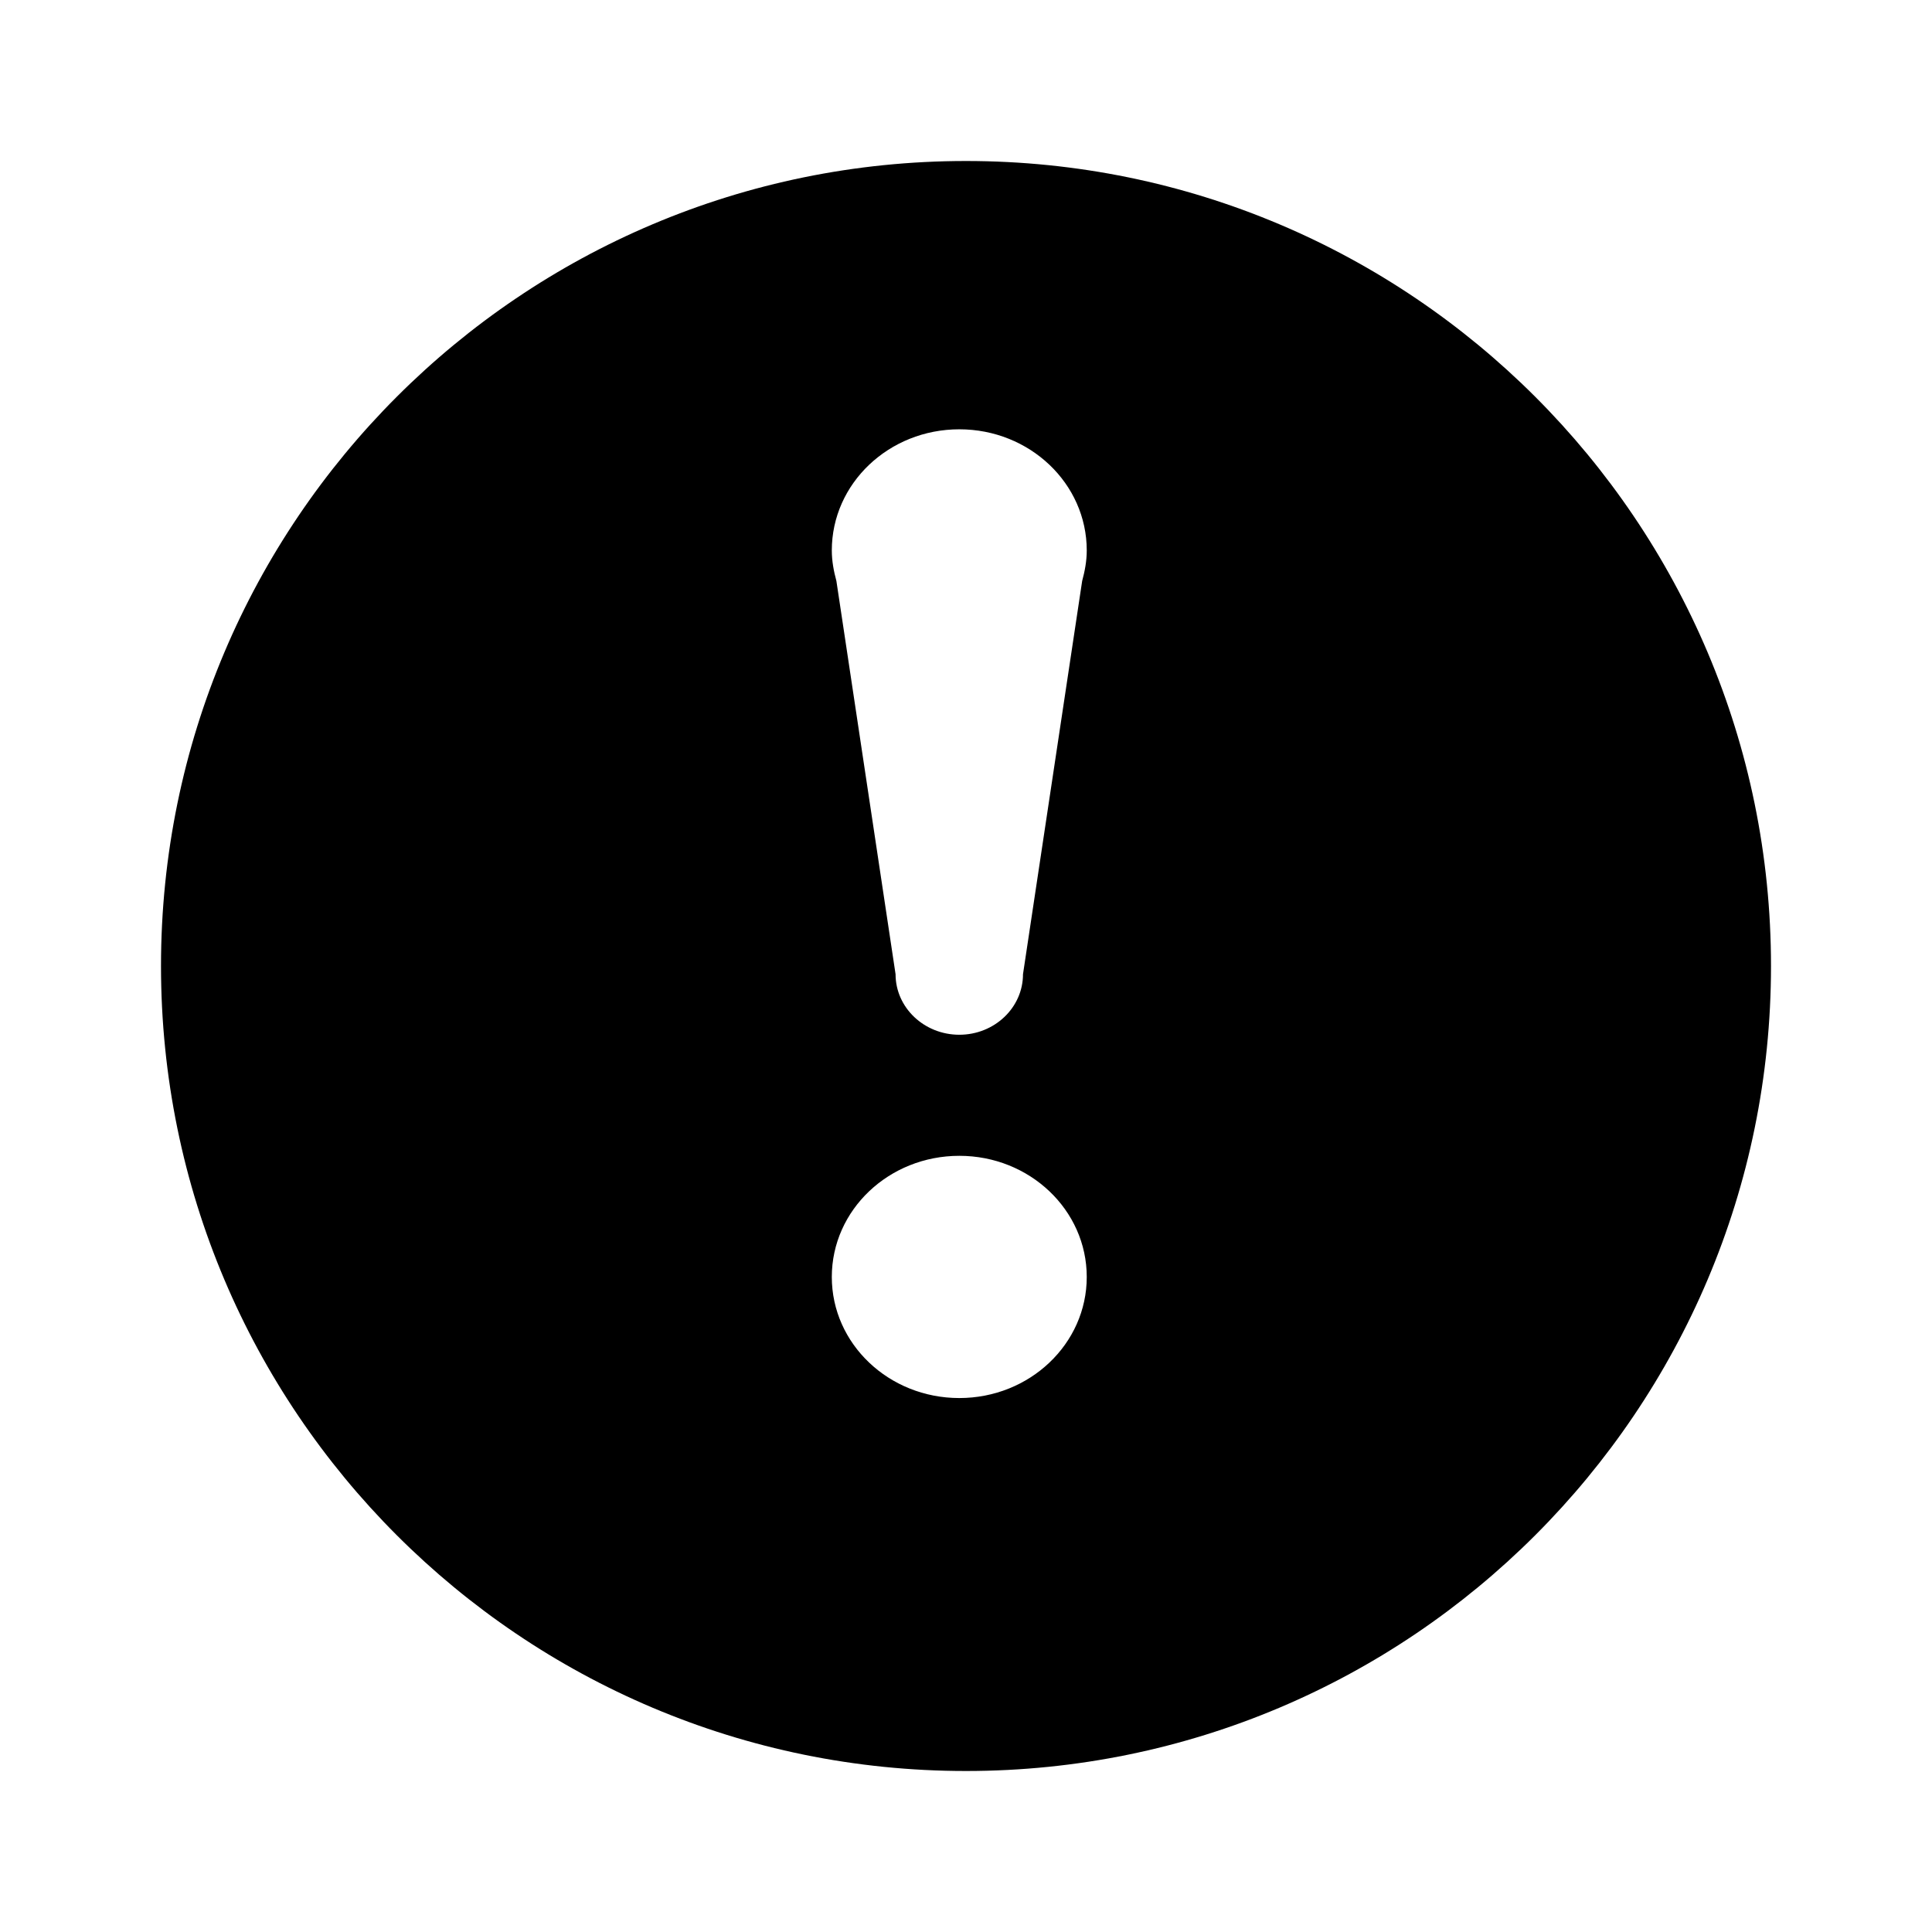 <svg width="24" height="24" viewBox="0 0 24 24" class="eds-icon" xmlns="http://www.w3.org/2000/svg">
<path fill-rule="evenodd" clip-rule="evenodd" d="M22 12C22 17.523 17.523 22 12 22C6.477 22 2 17.523 2 12C2 6.477 6.477 2 12 2C17.523 2 22 6.477 22 12ZM10.333 15.863C10.333 15.031 11.042 14.358 11.917 14.358C12.791 14.358 13.5 15.031 13.5 15.863C13.5 16.694 12.791 17.367 11.917 17.367C11.042 17.367 10.333 16.694 10.333 15.863ZM11.917 12.854C11.48 12.854 11.125 12.517 11.125 12.102L10.39 7.217C10.357 7.095 10.333 6.969 10.333 6.838C10.333 6.006 11.042 5.333 11.917 5.333C12.791 5.333 13.5 6.006 13.5 6.838C13.5 6.969 13.476 7.095 13.443 7.217L12.708 12.102C12.708 12.517 12.354 12.854 11.917 12.854Z" />
</svg>
